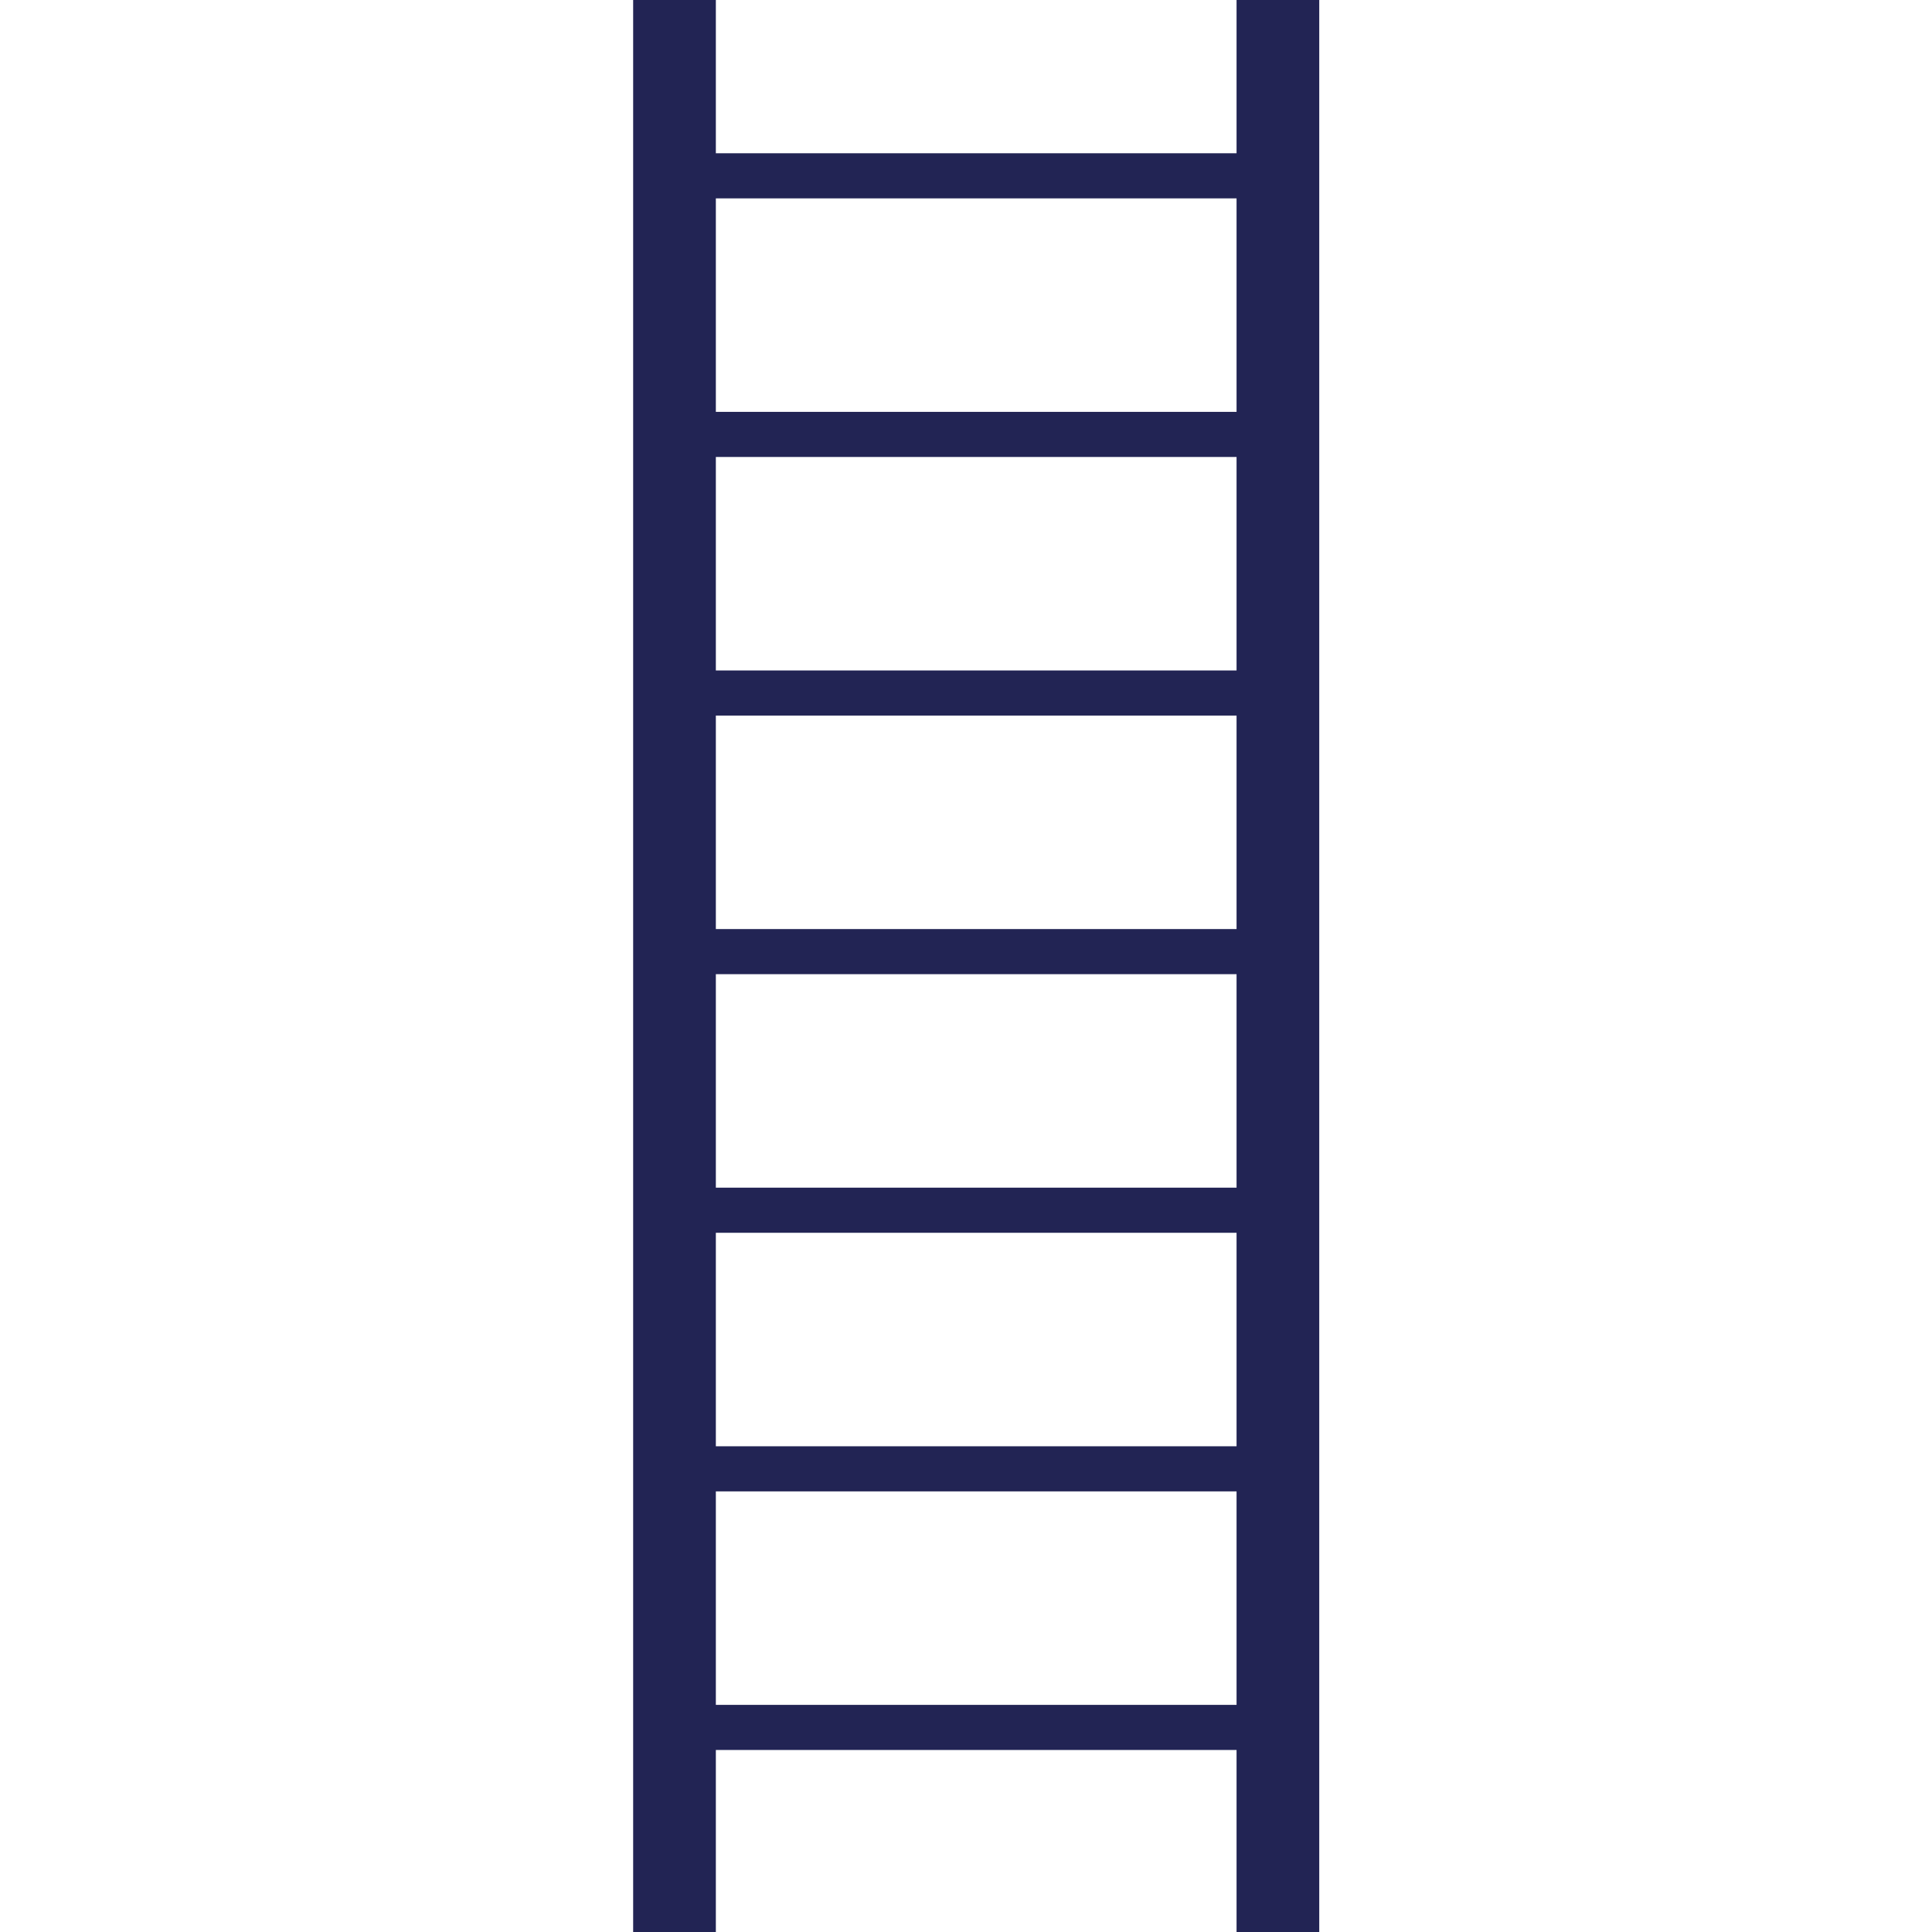<?xml version="1.0" encoding="utf-8"?>
<!-- Generator: Adobe Illustrator 15.0.0, SVG Export Plug-In . SVG Version: 6.00 Build 0)  -->
<!DOCTYPE svg PUBLIC "-//W3C//DTD SVG 1.1//EN" "http://www.w3.org/Graphics/SVG/1.1/DTD/svg11.dtd">
<svg version="1.1" id="Calque_1" xmlns="http://www.w3.org/2000/svg" xmlns:xlink="http://www.w3.org/1999/xlink" x="0px" y="0px"
	 width="256px" height="256px" viewBox="0 0 256 256" enable-background="new 0 0 256 256" xml:space="preserve">
<g>
	<rect x="83.896" fill="#222454" width="10.957" height="256.001"/>
	<rect x="163.85" fill="#222454" width="10.957" height="256.001"/>
	<rect x="89.374" y="225.904" fill="#222454" width="79.953" height="5.977"/>
	<rect x="89.374" y="191.639" fill="#222454" width="79.953" height="5.977"/>
	<rect x="89.374" y="157.372" fill="#222454" width="79.953" height="5.978"/>
	<rect x="89.374" y="123.106" fill="#222454" width="79.953" height="5.977"/>
	<rect x="89.374" y="88.84" fill="#222454" width="79.953" height="5.977"/>
	<rect x="89.374" y="54.574" fill="#222454" width="79.953" height="5.977"/>
	<rect x="89.374" y="20.308" fill="#222454" width="79.953" height="5.977"/>
</g>
</svg>
